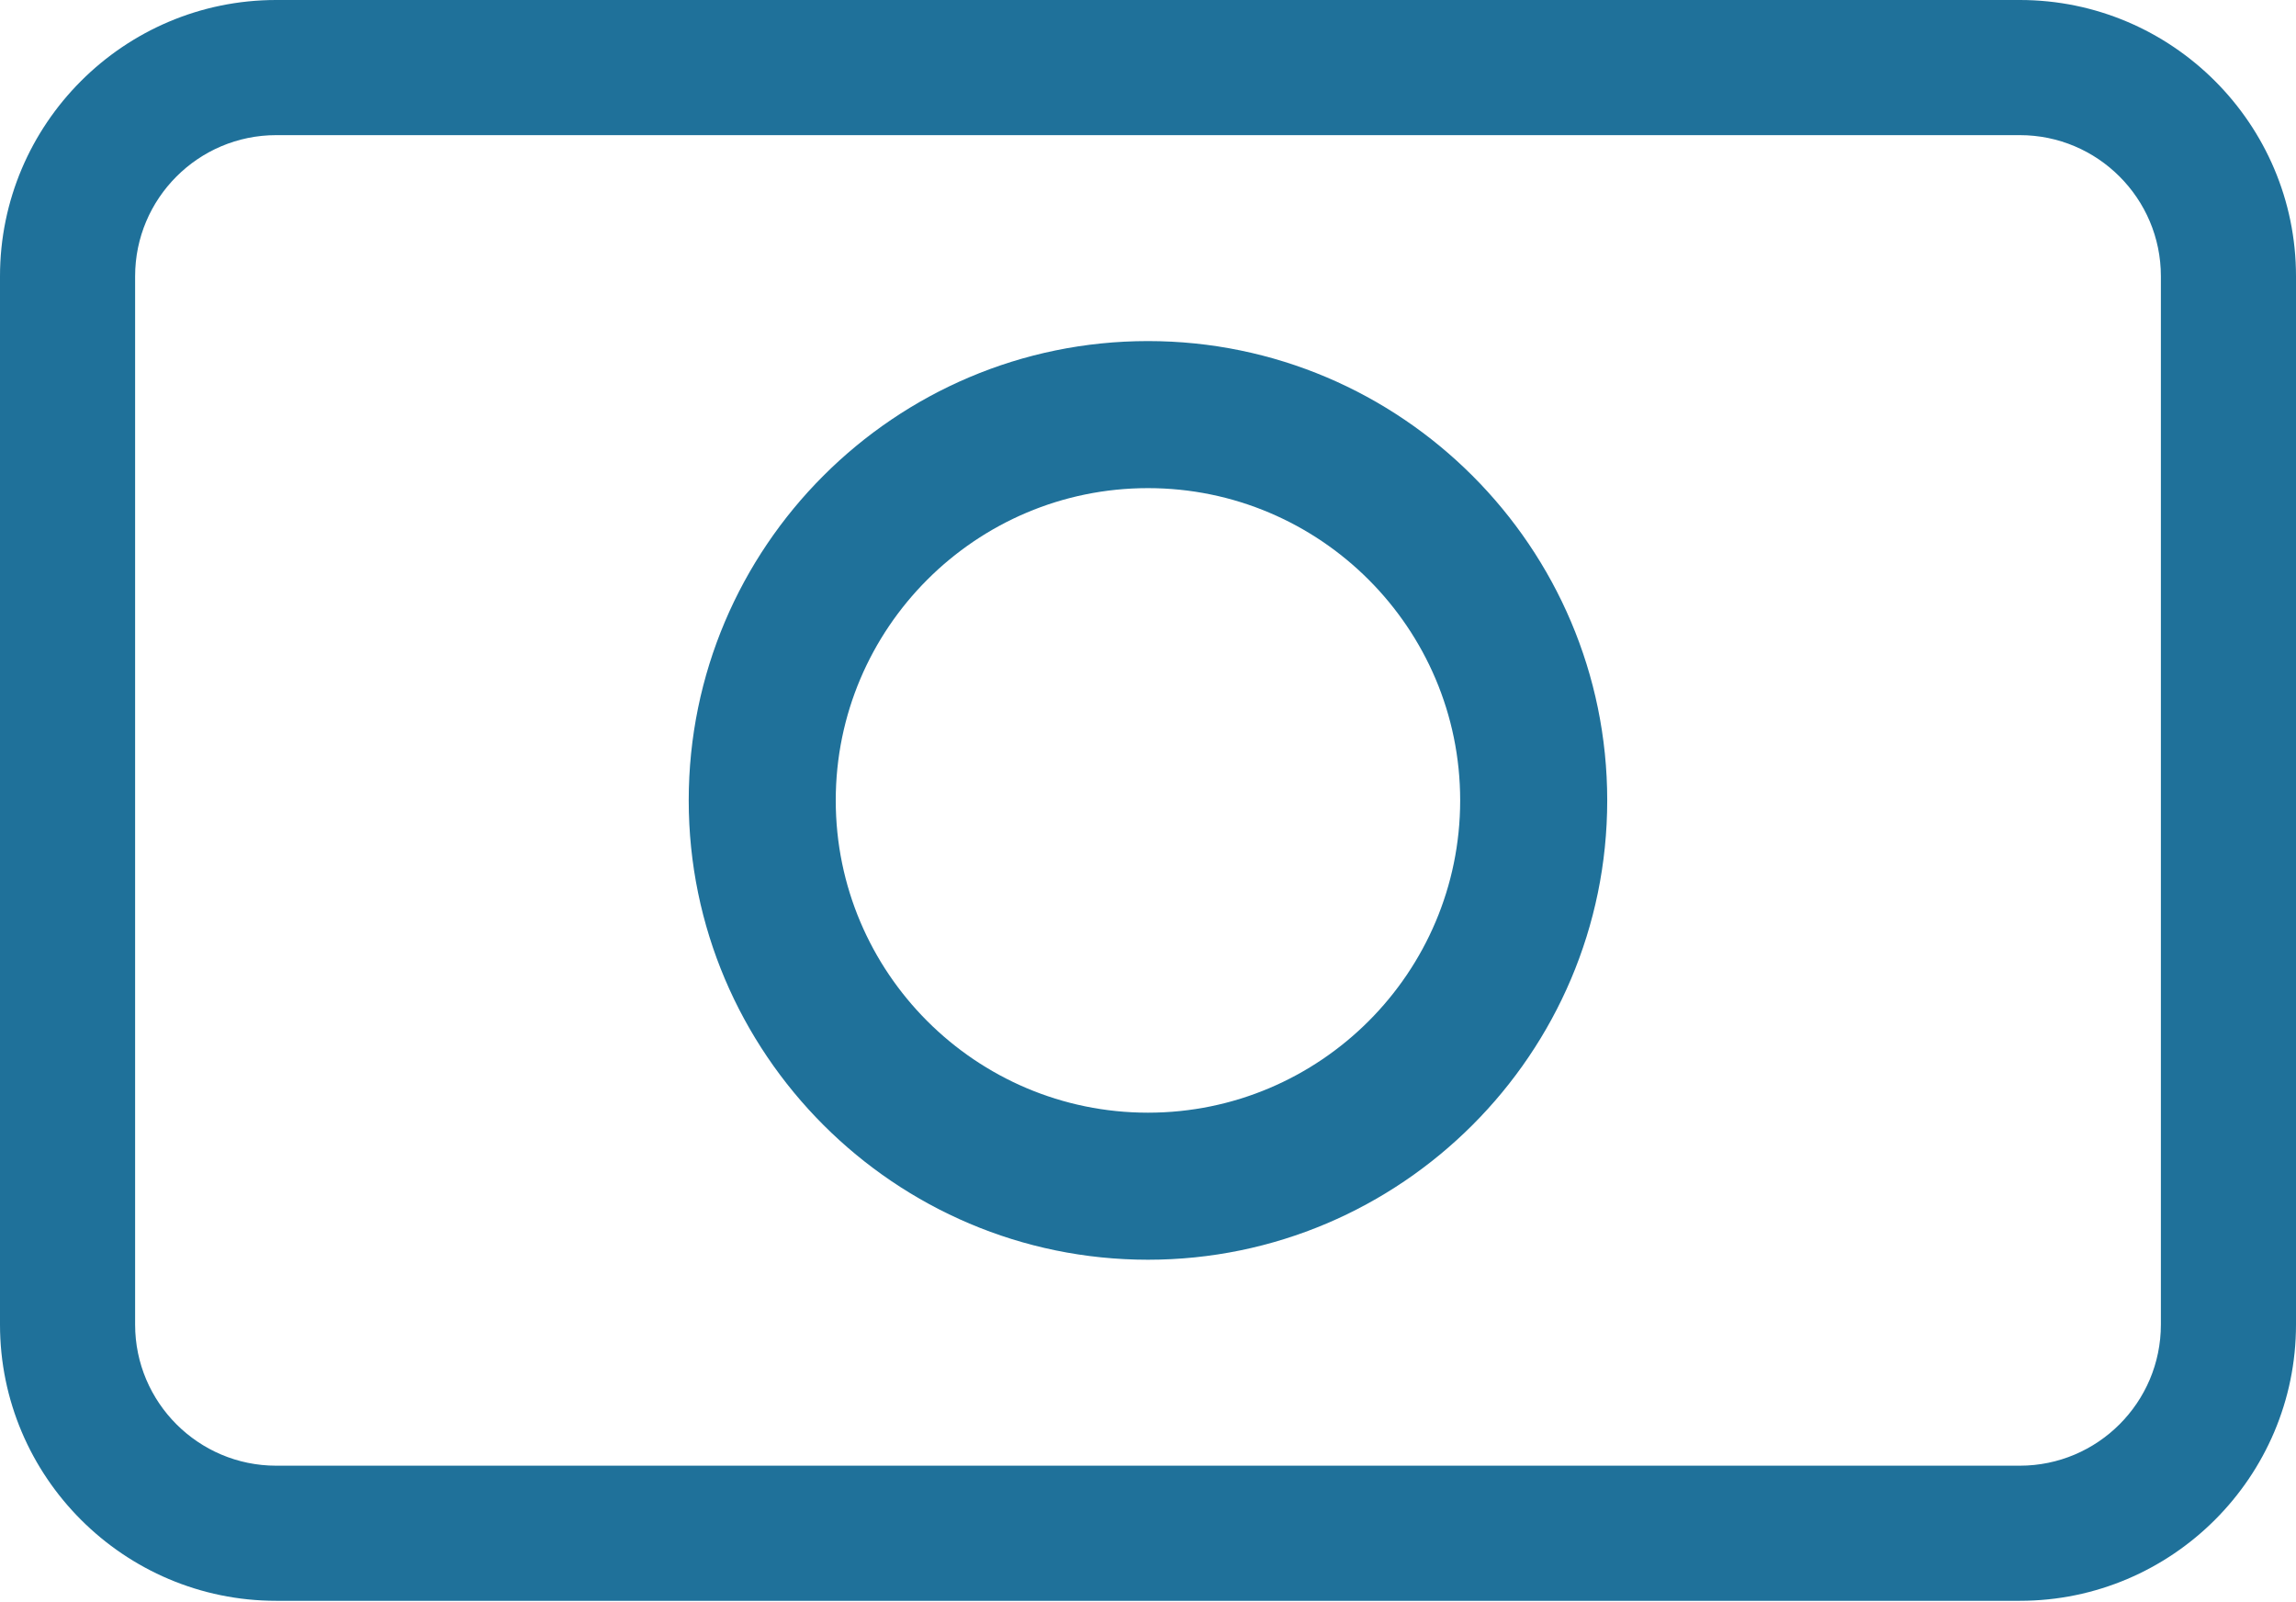 <svg width="86" height="60" viewBox="0 0 86 60" fill="none" xmlns="http://www.w3.org/2000/svg">
<path d="M75.656 0H10.345C4.643 0 0 4.643 0 10.345V49.605C0 55.306 4.643 59.949 10.345 59.949H75.656C81.357 59.949 86 55.306 86 49.605V10.345C86 4.643 81.357 0 75.656 0ZM80.939 49.605C80.939 52.519 78.57 54.889 75.656 54.889H10.345C7.431 54.889 5.061 52.519 5.061 49.605V16.347V10.345C5.061 7.431 7.431 5.061 10.345 5.061H75.656C78.57 5.061 80.939 7.431 80.939 10.345V21.408V49.605Z" fill="#1F719A"/>
<path d="M42.999 12.773C33.509 12.773 25.797 20.494 25.797 29.974C25.797 39.454 33.519 47.176 42.999 47.176C52.479 47.176 60.201 39.454 60.201 29.974C60.201 20.494 52.479 12.773 42.999 12.773ZM42.999 41.669C36.549 41.669 31.304 36.424 31.304 29.974C31.304 23.525 36.549 18.28 42.999 18.28C49.448 18.28 54.693 23.525 54.693 29.974C54.693 36.424 49.448 41.669 42.999 41.669Z" fill="#1F719A"/>
</svg>
